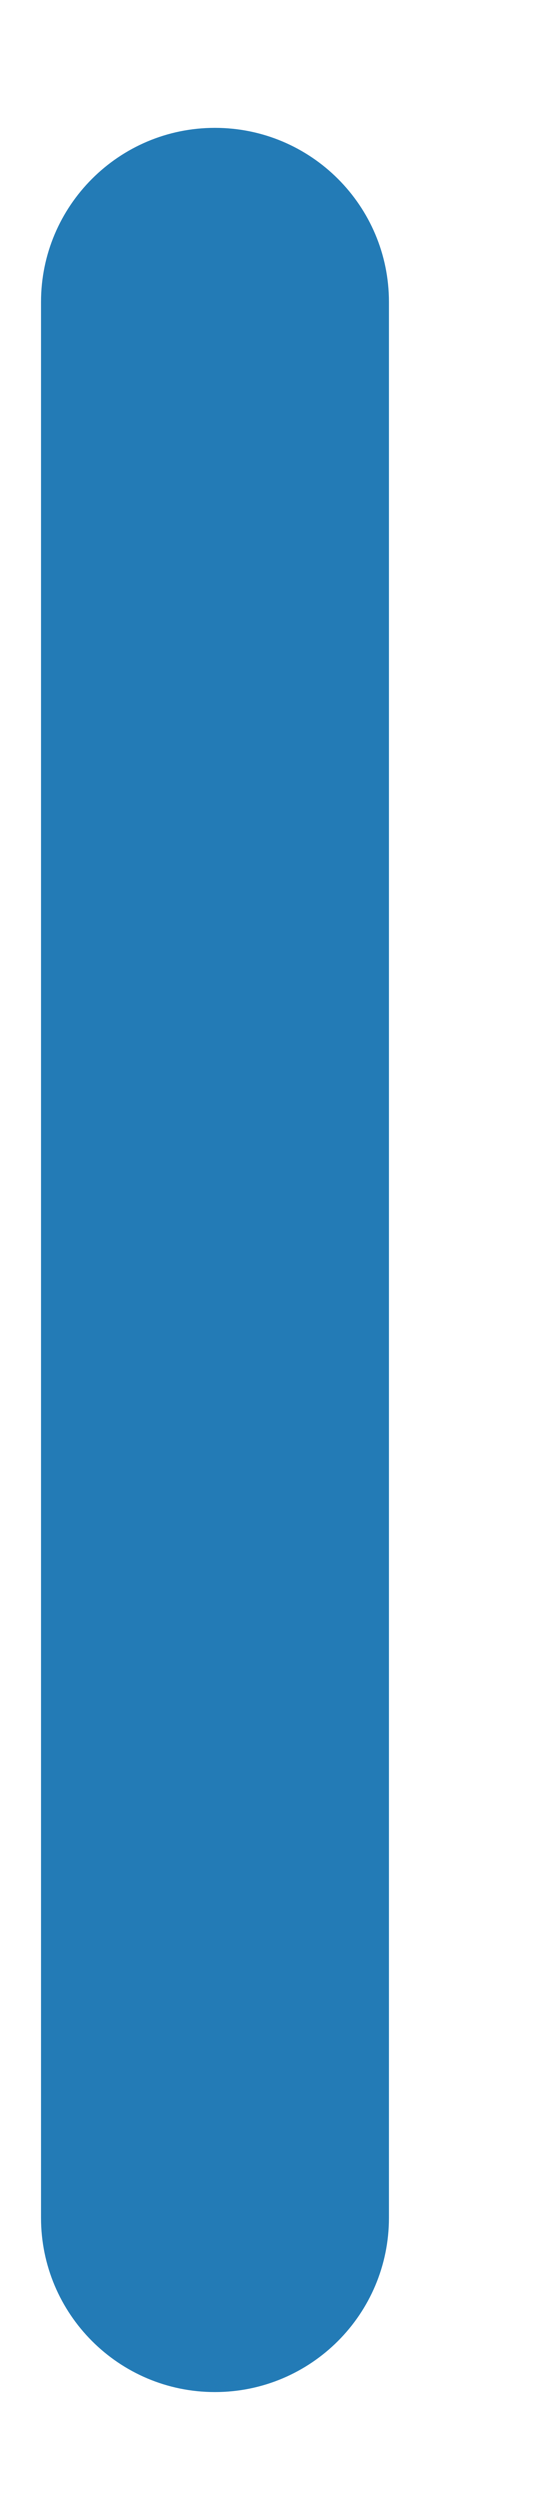 <?xml version="1.0" encoding="UTF-8" standalone="no"?><svg width='3' height='14' viewBox='0 0 3 14' fill='none' xmlns='http://www.w3.org/2000/svg'>
<path d='M2.181 1.691C2.181 1.153 1.744 0.716 1.205 0.716C0.667 0.716 0.23 1.153 0.23 1.691V12.42C0.23 12.959 0.667 13.396 1.205 13.396C1.744 13.396 2.181 12.959 2.181 12.42V1.691Z' fill='#237BB6'/>
</svg>
